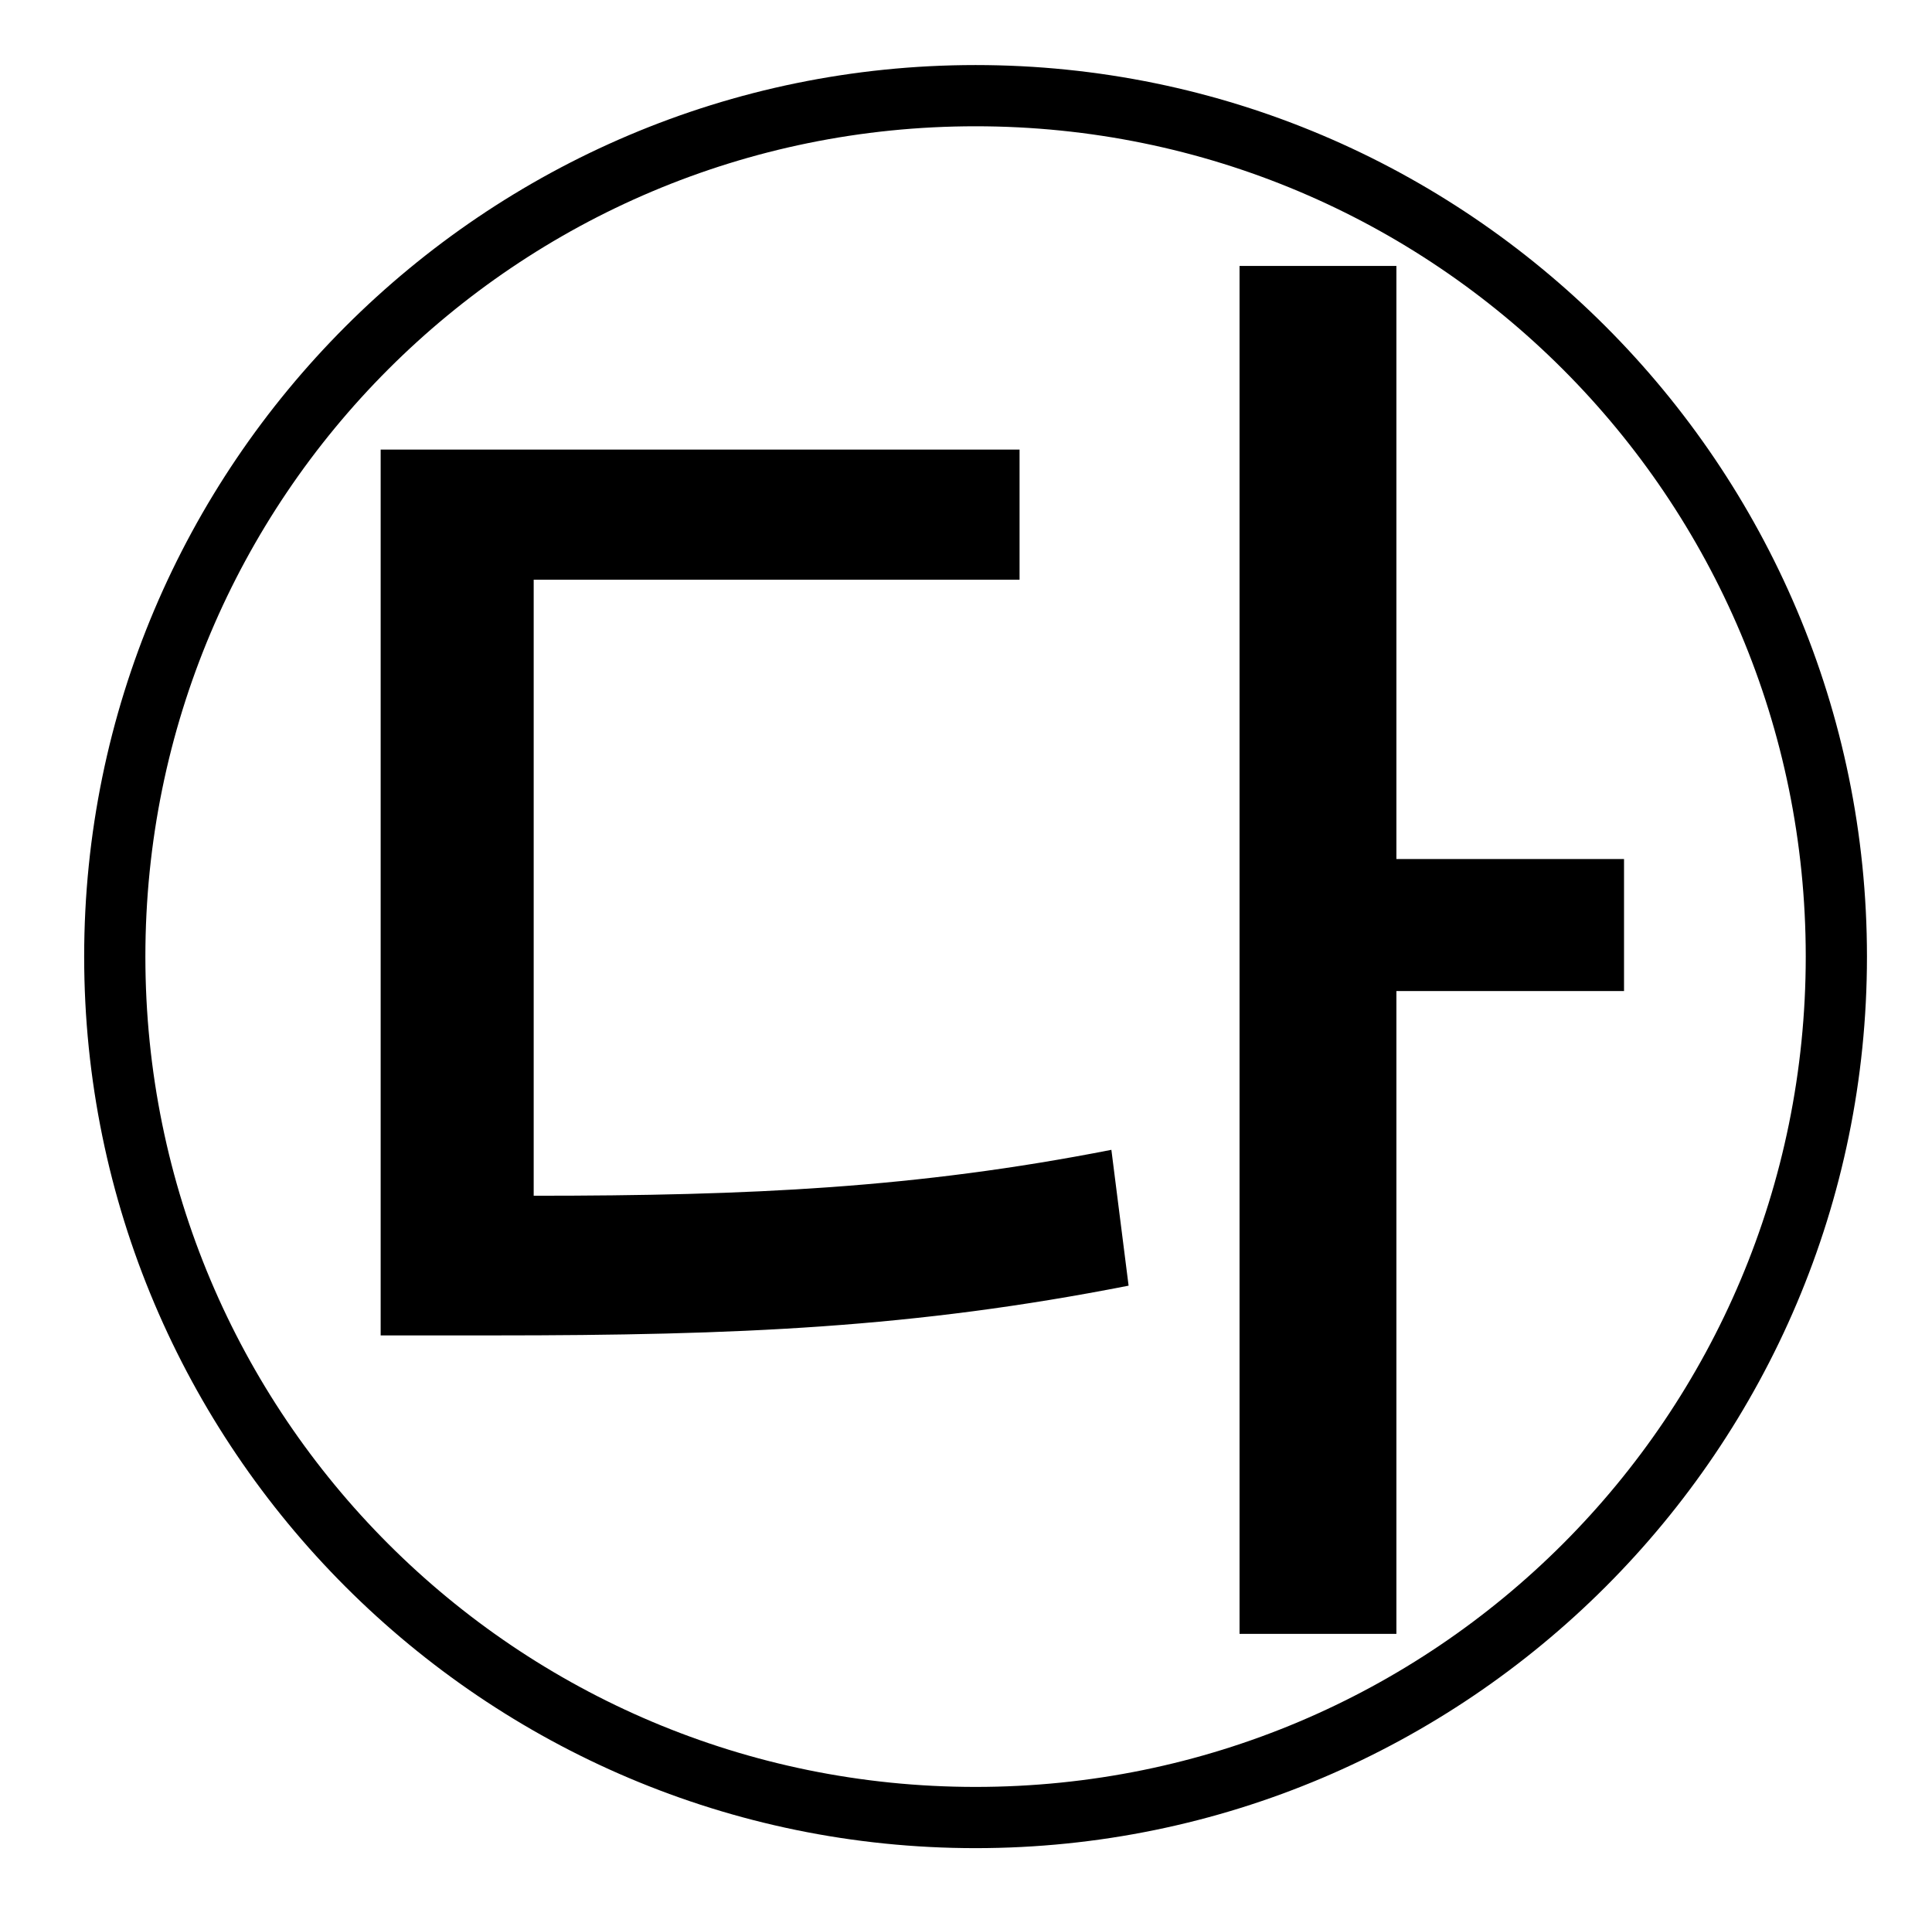 <?xml version="1.0" standalone="no"?>
<!DOCTYPE svg PUBLIC "-//W3C//DTD SVG 1.1//EN" "http://www.w3.org/Graphics/SVG/1.1/DTD/svg11.dtd" >
<svg xmlns="http://www.w3.org/2000/svg" xmlns:xlink="http://www.w3.org/1999/xlink" version="1.1" viewBox="-10 0 1010 1000">
   <path fill="currentColor"
d="M269 303v322c113 0 200 -4 302 -24l9 71c-112 22 -204 26 -332 26h-59v-463h334v68h-254zM720 449h119v69h-119v336h-82v-715h82v310zM500 934c240 0 434 -194 434 -434s-194 -434 -434 -434s-434 194 -434 434s194 434 434 434zM500 34c257 0 466 209 466 466
s-209 466 -466 466s-466 -209 -466 -466s209 -466 466 -466z" />
</svg>
